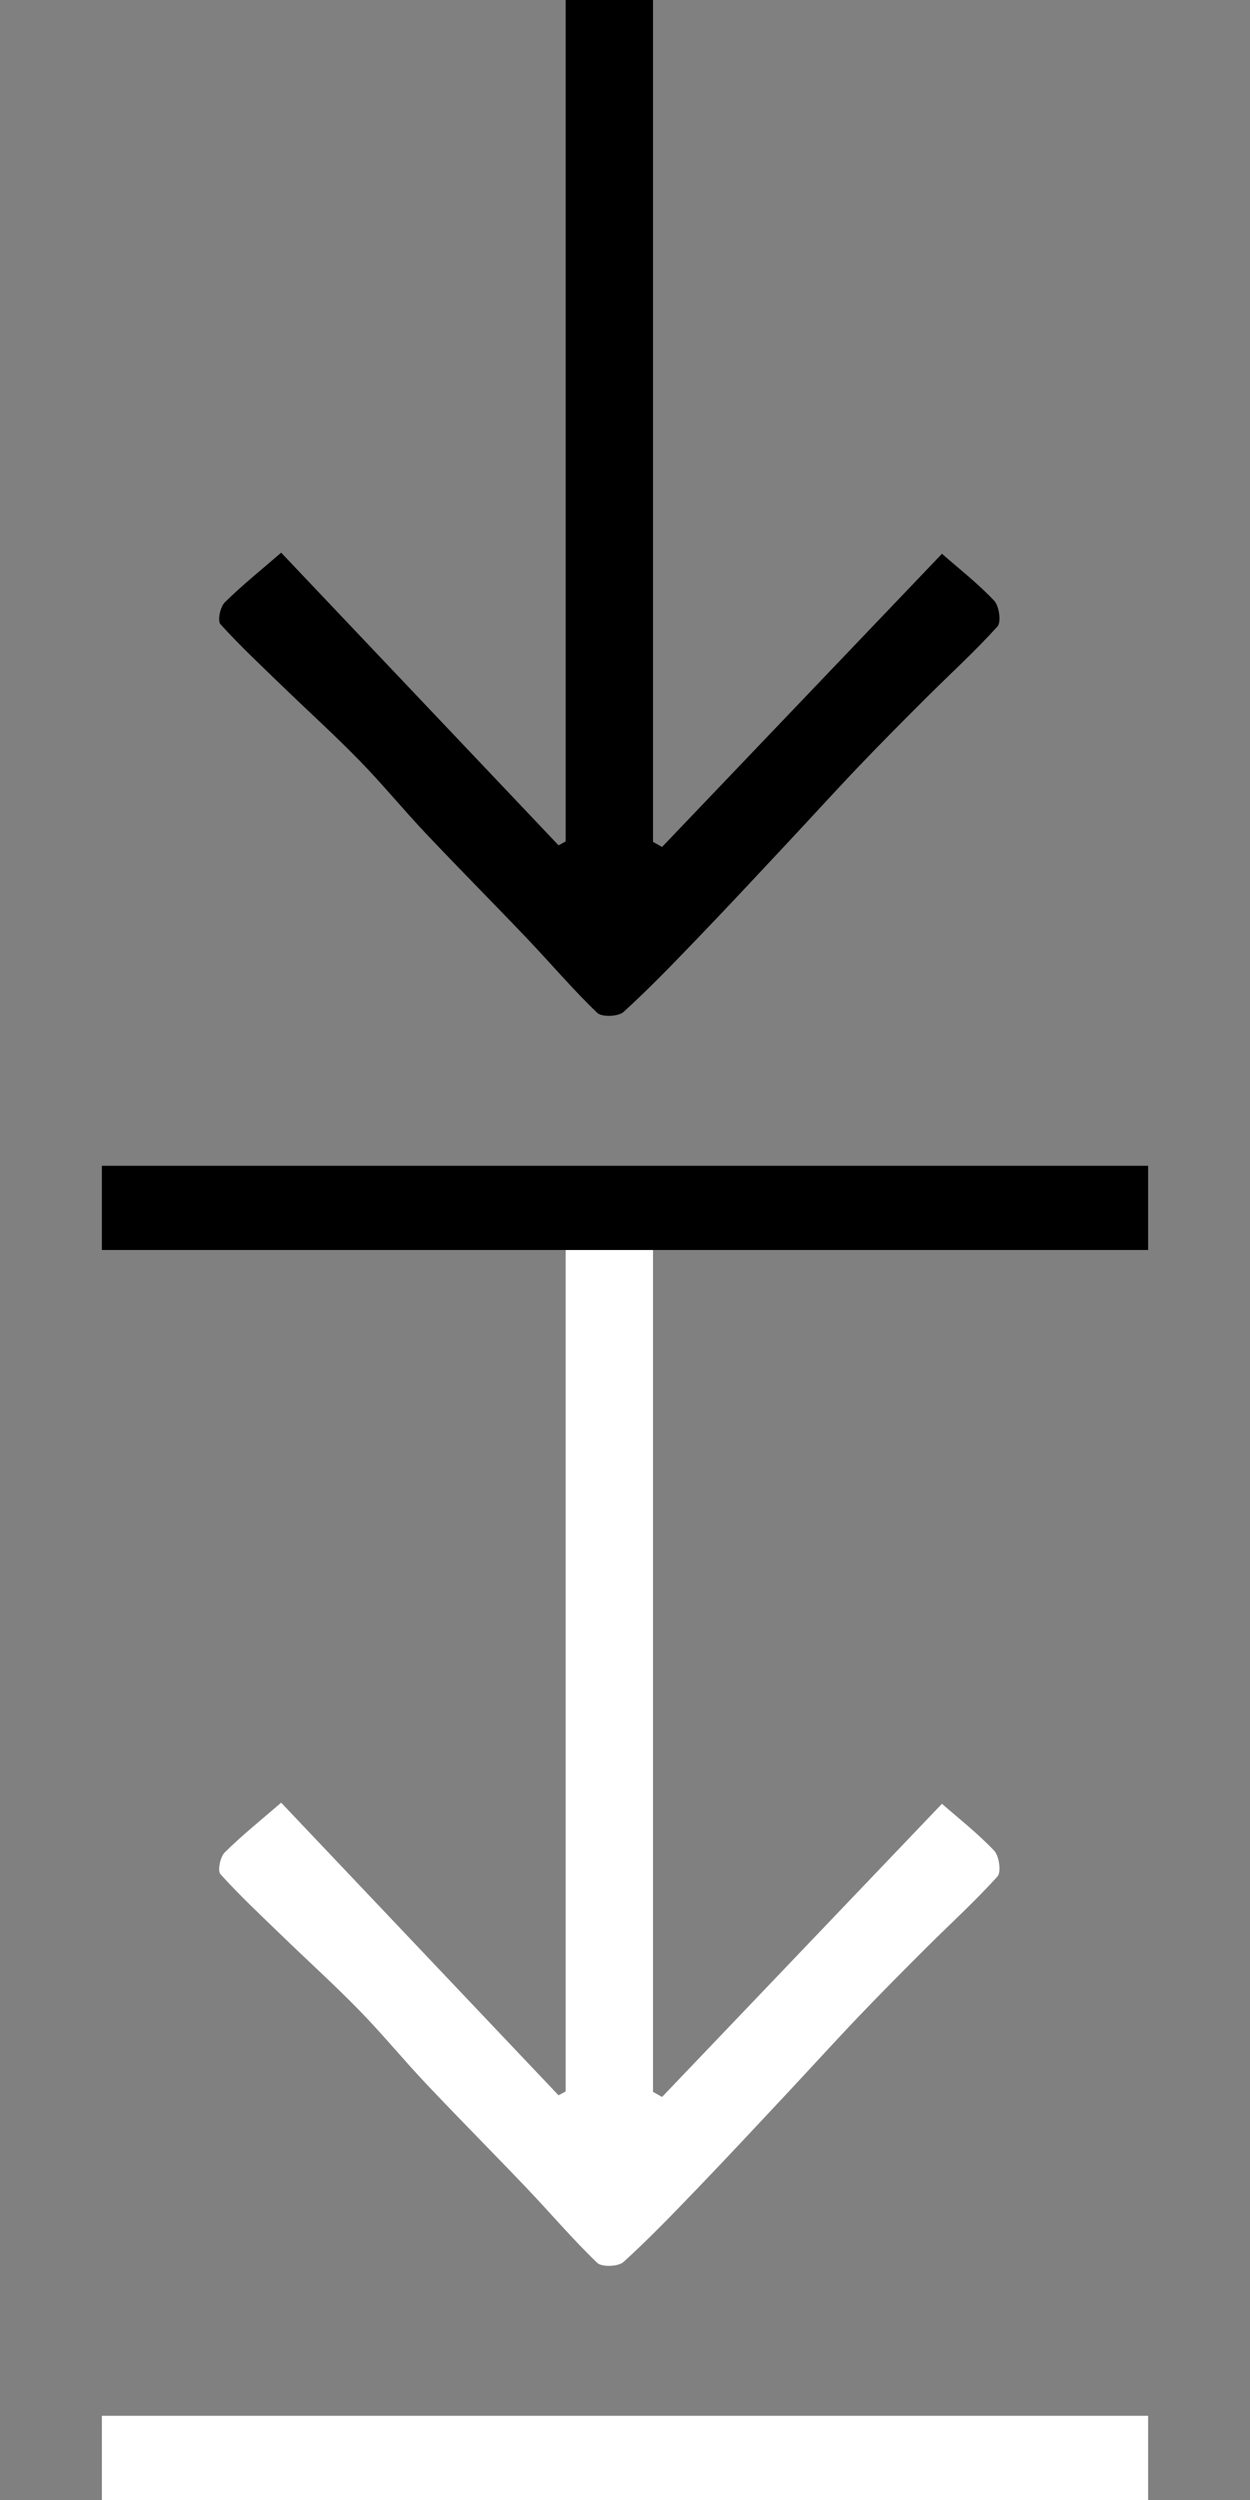 <?xml version="1.0" encoding="utf-8"?>
<!-- Generator: Adobe Illustrator 17.0.1, SVG Export Plug-In . SVG Version: 6.00 Build 0)  -->
<!DOCTYPE svg PUBLIC "-//W3C//DTD SVG 1.1//EN" "http://www.w3.org/Graphics/SVG/1.1/DTD/svg11.dtd">
<svg version="1.1" id="Layer_1" xmlns="http://www.w3.org/2000/svg" xmlns:xlink="http://www.w3.org/1999/xlink" x="0px" y="0px"
	 width="44px" height="88px" viewBox="0 0 44 88" enable-background="new 0 0 44 88" xml:space="preserve">
<rect x="0" y="0" width="44" height="88" fill="#808080" stroke="none"/>
<path d="M9.897,19.454c3.312,3.494,6.538,6.897,9.764,10.301c0.084-0.046,0.167-0.091,0.251-0.137c0-9.854,0-19.707,0-29.618
	c1.049,0,1.994,0,3.074,0c0,9.861,0,19.747,0,29.634c0.106,0.06,0.212,0.119,0.319,0.179c3.259-3.413,6.517-6.826,9.852-10.32
	c0.586,0.514,1.257,1.038,1.836,1.65c0.178,0.188,0.257,0.755,0.117,0.91c-0.798,0.882-1.682,1.687-2.526,2.529
	c-0.792,0.79-1.581,1.584-2.354,2.394c-0.853,0.893-1.682,1.809-2.526,2.71c-1.025,1.095-2.047,2.194-3.086,3.275
	c-0.87,0.905-1.74,1.814-2.667,2.658c-0.183,0.167-0.766,0.19-0.929,0.033c-0.864-0.83-1.643-1.749-2.47-2.618
	c-1.18-1.239-2.387-2.452-3.562-3.696c-0.795-0.841-1.529-1.74-2.337-2.568c-0.875-0.897-1.806-1.74-2.707-2.612
	c-0.74-0.717-1.495-1.422-2.185-2.185c-0.11-0.122-0.01-0.61,0.151-0.769C8.537,20.587,9.226,20.036,9.897,19.454z M3.586,44
	c12.331,0,24.588,0,36.828,0c0-1.029,0-1.974,0-2.964c-12.288,0-24.521,0-36.828,0C3.586,42.089,3.586,43.058,3.586,44z"/>
<path fill="#FFFFFF" d="M9.897,63.454c3.312,3.494,6.538,6.897,9.764,10.301c0.084-0.046,0.167-0.091,0.251-0.137
	c0-9.854,0-19.707,0-29.618c1.049,0,1.994,0,3.074,0c0,9.861,0,19.747,0,29.634c0.106,0.06,0.212,0.119,0.319,0.179
	c3.259-3.413,6.517-6.826,9.852-10.32c0.586,0.514,1.257,1.038,1.836,1.65c0.178,0.188,0.257,0.755,0.117,0.91
	c-0.798,0.882-1.682,1.687-2.526,2.529c-0.792,0.79-1.581,1.584-2.354,2.394c-0.853,0.893-1.682,1.809-2.526,2.71
	c-1.025,1.095-2.047,2.194-3.086,3.275c-0.87,0.905-1.74,1.814-2.667,2.658c-0.183,0.167-0.766,0.19-0.929,0.033
	c-0.864-0.83-1.643-1.749-2.47-2.618c-1.18-1.239-2.387-2.452-3.562-3.696c-0.795-0.841-1.529-1.74-2.337-2.568
	c-0.875-0.897-1.806-1.74-2.707-2.612c-0.74-0.717-1.495-1.422-2.185-2.185c-0.11-0.122-0.01-0.61,0.151-0.769
	C8.537,64.587,9.226,64.036,9.897,63.454z M3.586,88c12.331,0,24.588,0,36.828,0c0-1.029,0-1.974,0-2.964
	c-12.288,0-24.521,0-36.828,0C3.586,86.089,3.586,87.058,3.586,88z"/>
</svg>
